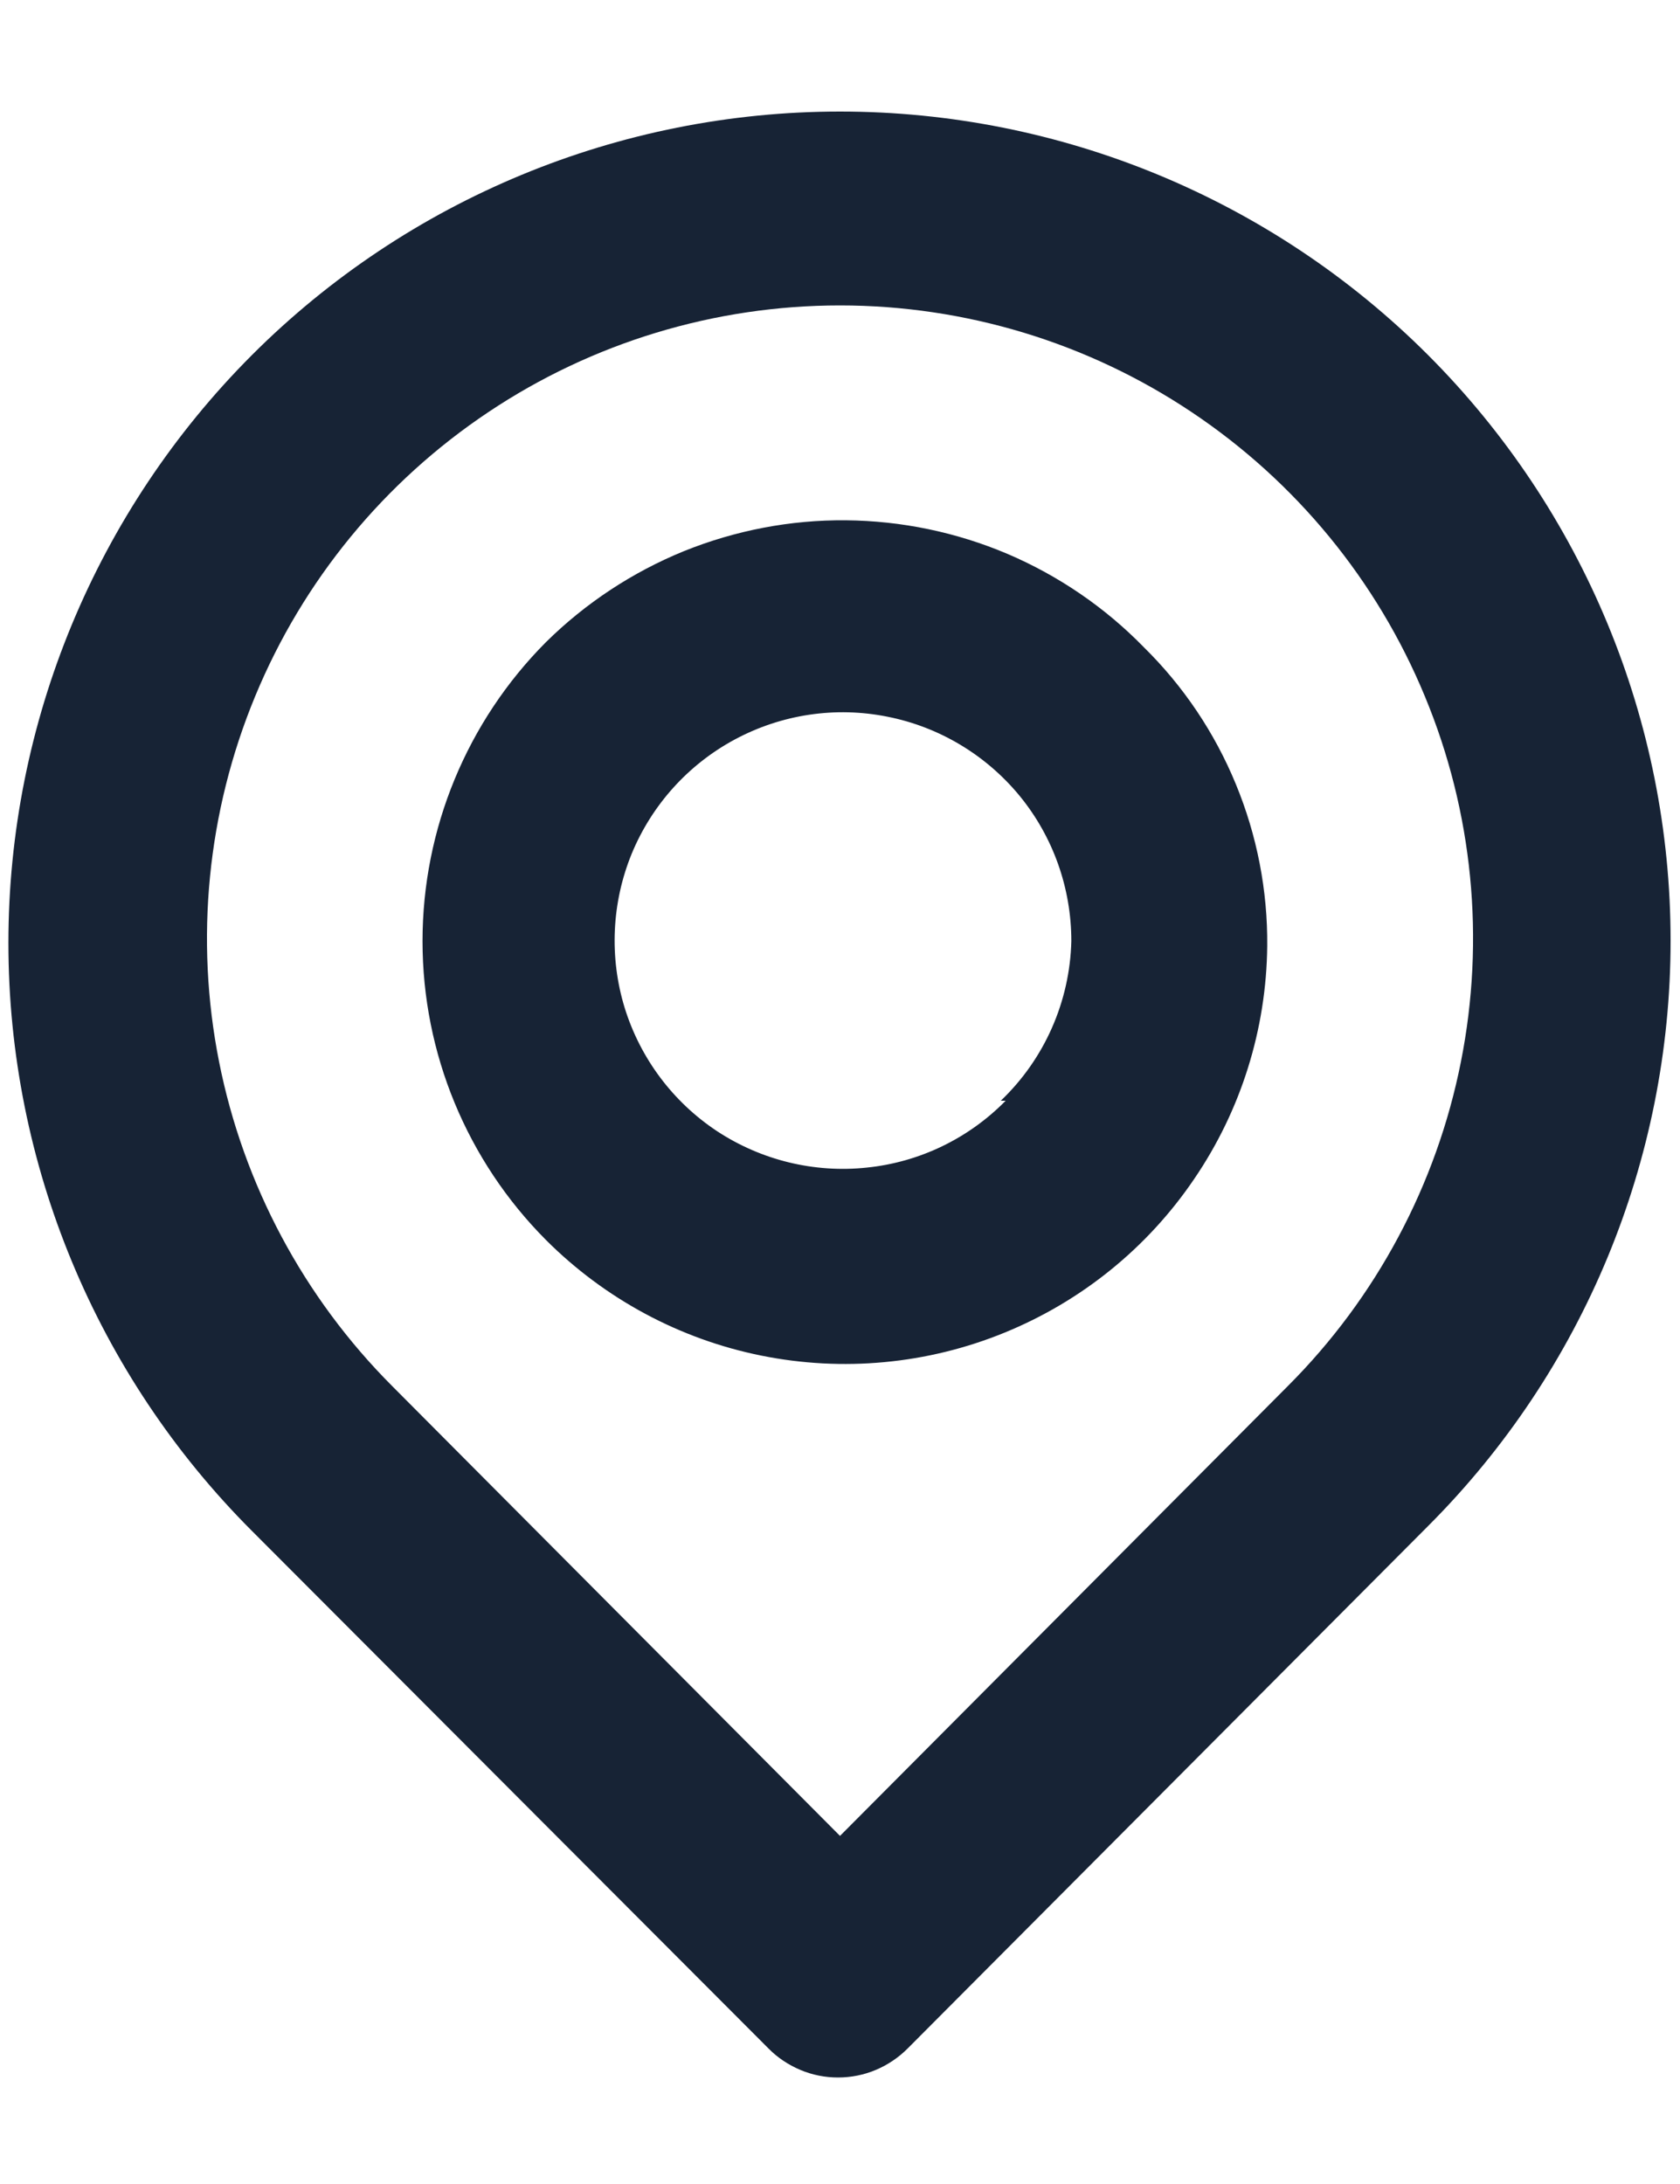 <svg width="10" height="13" viewBox="0 0 10 13" fill="none" xmlns="http://www.w3.org/2000/svg">
<path d="M8.5 2.113C7.572 1.185 6.313 0.664 5 0.664C3.687 0.664 2.428 1.185 1.5 2.113C0.572 3.042 0.05 4.301 0.05 5.613C0.05 6.926 0.572 8.185 1.5 9.113L4.574 12.193C4.628 12.248 4.693 12.291 4.764 12.321C4.835 12.351 4.911 12.366 4.988 12.366C5.065 12.366 5.142 12.351 5.213 12.321C5.284 12.291 5.348 12.248 5.403 12.193L8.5 9.084C9.424 8.16 9.944 6.906 9.944 5.599C9.944 4.291 9.424 3.038 8.5 2.113ZM7.666 8.25L5 10.928L2.334 8.25C1.808 7.723 1.449 7.051 1.304 6.32C1.159 5.59 1.234 4.832 1.519 4.144C1.804 3.455 2.287 2.867 2.907 2.453C3.526 2.039 4.255 1.818 5 1.818C5.745 1.818 6.474 2.039 7.093 2.453C7.713 2.867 8.196 3.455 8.481 4.144C8.767 4.832 8.841 5.59 8.696 6.32C8.551 7.051 8.193 7.723 7.666 8.25ZM3.25 3.822C2.779 4.295 2.515 4.935 2.515 5.602C2.515 6.269 2.779 6.908 3.25 7.381C3.6 7.731 4.045 7.971 4.531 8.069C5.016 8.167 5.52 8.12 5.978 7.933C6.437 7.746 6.83 7.428 7.108 7.018C7.387 6.609 7.538 6.126 7.543 5.631C7.546 5.3 7.482 4.972 7.356 4.667C7.23 4.361 7.044 4.084 6.808 3.852C6.577 3.615 6.301 3.427 5.997 3.297C5.693 3.168 5.366 3.1 5.035 3.097C4.705 3.094 4.377 3.157 4.07 3.281C3.764 3.406 3.485 3.59 3.25 3.822ZM5.986 6.552C5.765 6.777 5.473 6.918 5.159 6.95C4.846 6.983 4.531 6.906 4.268 6.733C4.005 6.559 3.811 6.299 3.718 5.998C3.626 5.697 3.641 5.373 3.76 5.082C3.88 4.791 4.097 4.55 4.375 4.401C4.653 4.252 4.973 4.204 5.282 4.266C5.591 4.327 5.869 4.494 6.069 4.737C6.269 4.981 6.377 5.287 6.377 5.602C6.368 5.962 6.217 6.304 5.957 6.552H5.986Z" fill="#172335"/>
</svg>
